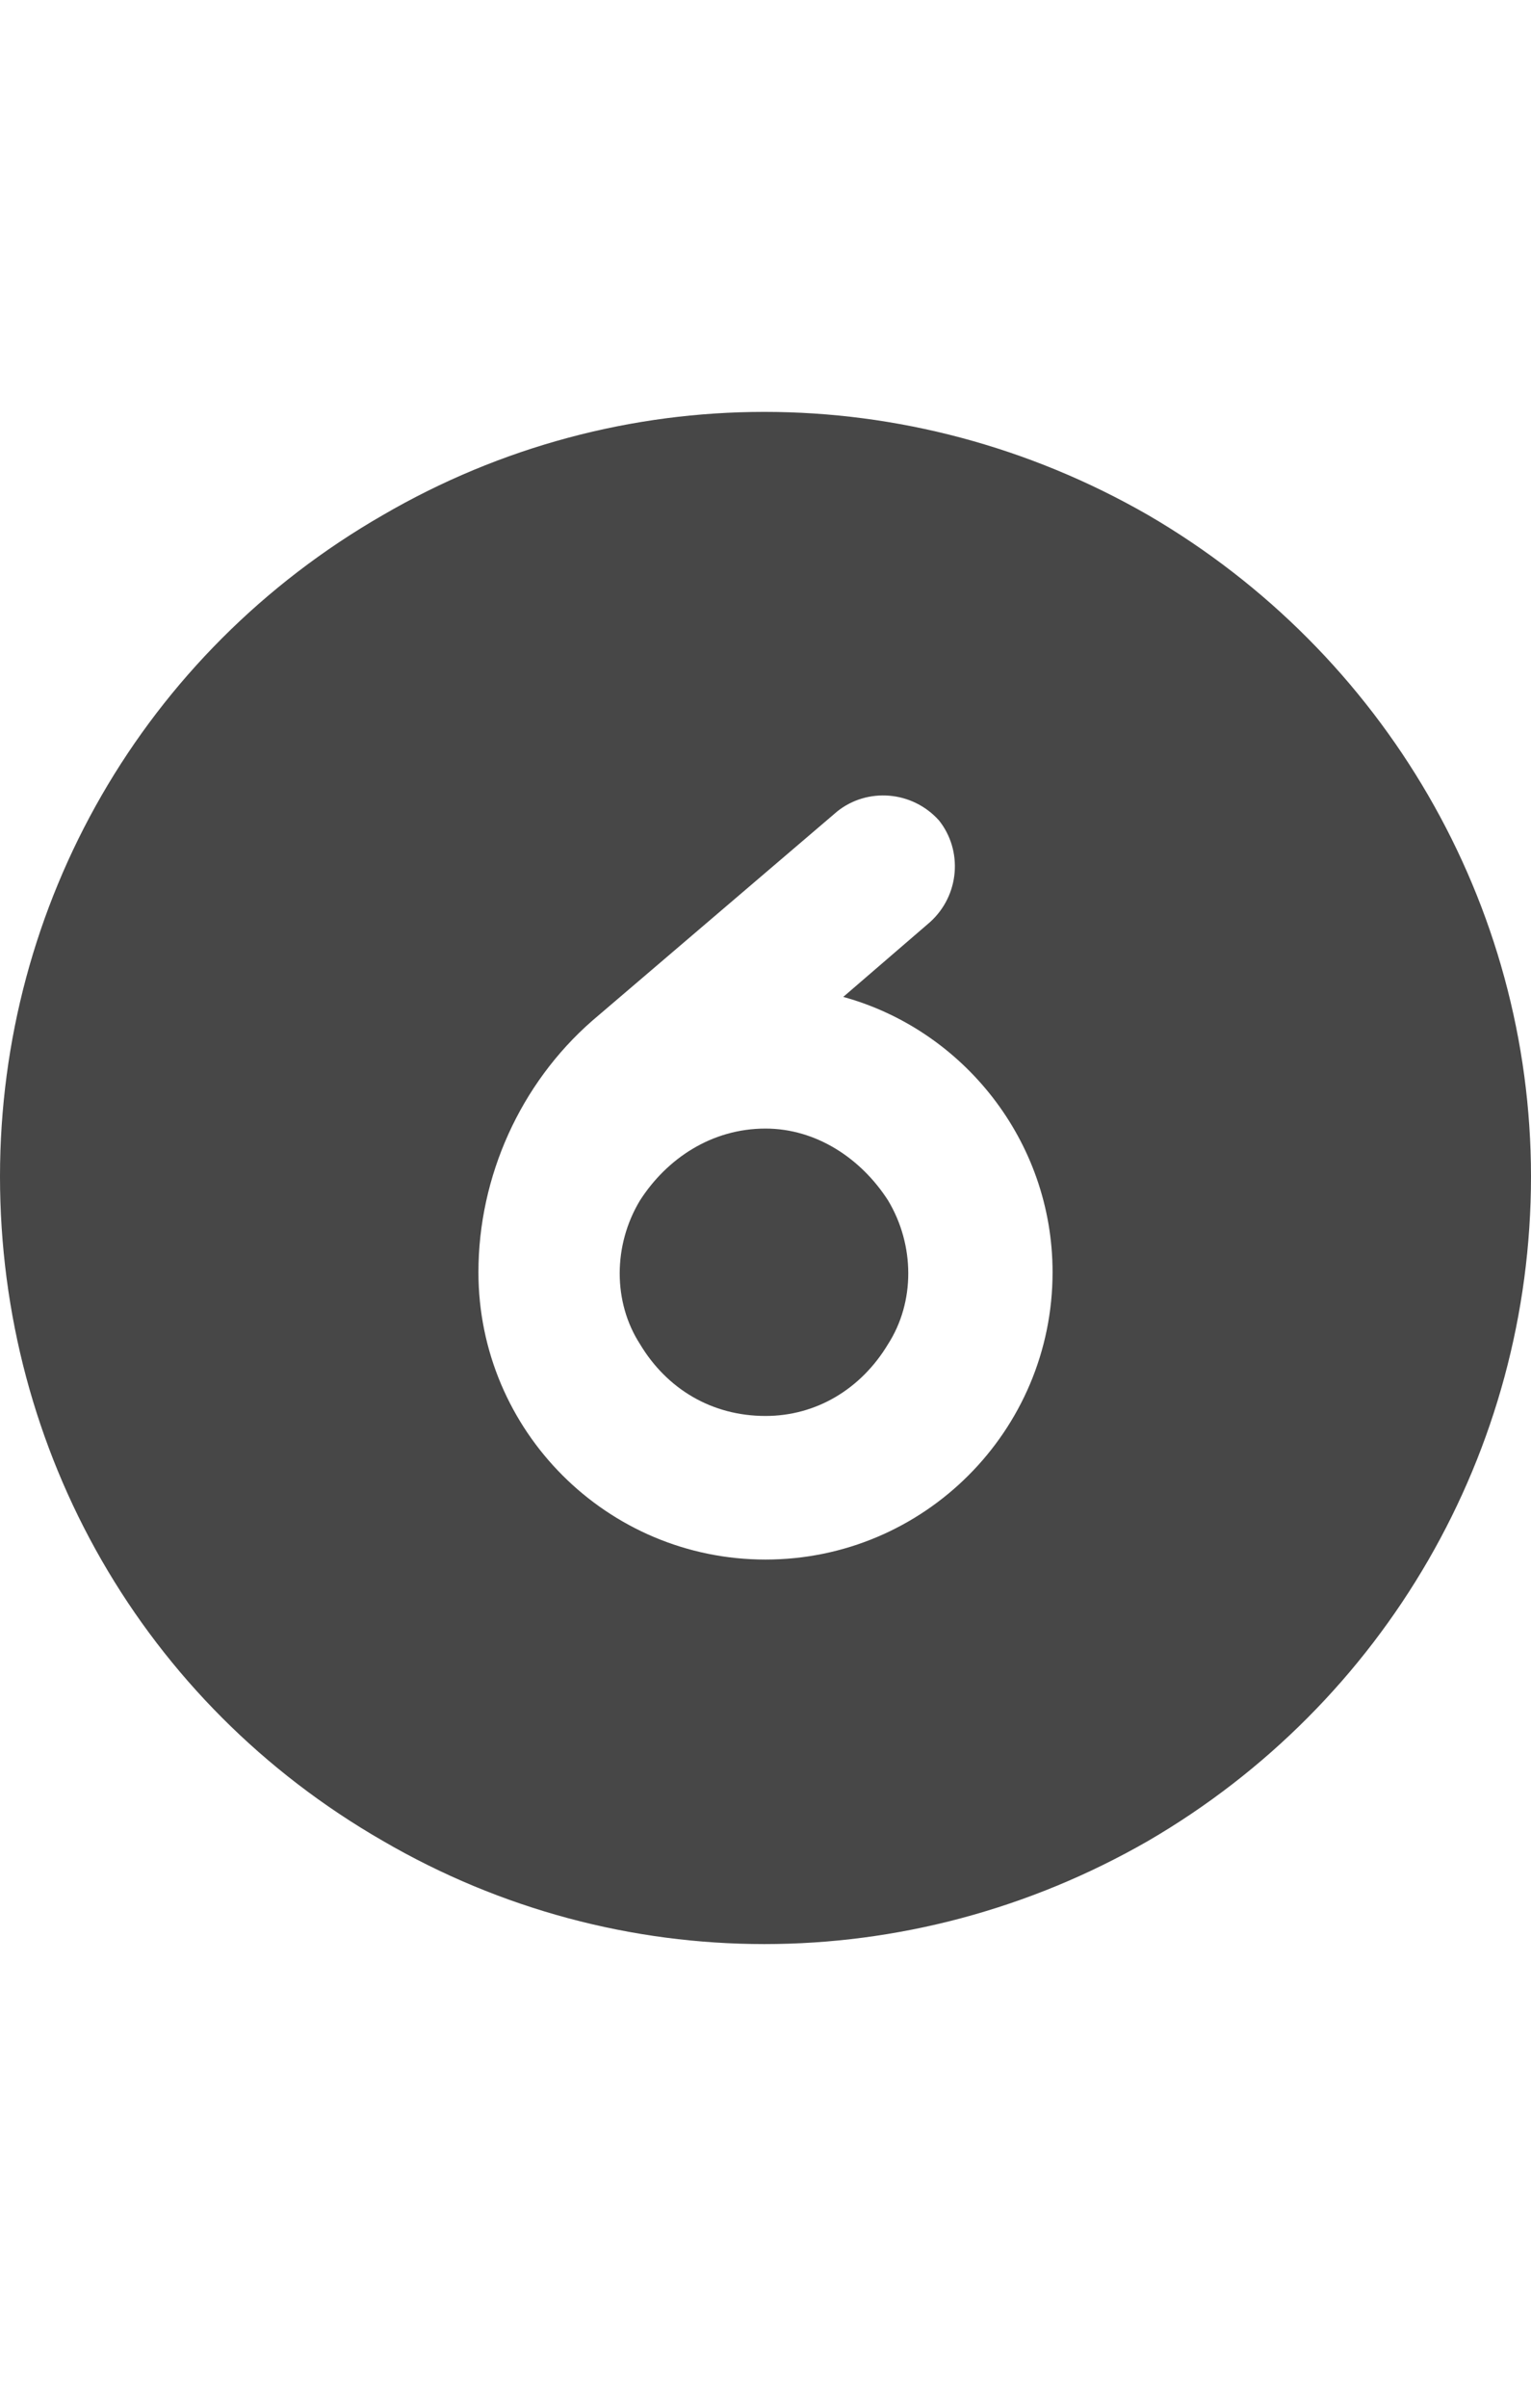 <svg width="14" height="22" viewBox="0 0 14 22" fill="none" xmlns="http://www.w3.org/2000/svg">
<g id="label-paired / sm / circle-six-sm / fill" clip-path="url(#clip0_2556_12451)">
<path id="icon" d="M0 10.75C0 8.262 1.312 5.965 3.5 4.707C5.66 3.449 8.312 3.449 10.5 4.707C12.66 5.965 14 8.262 14 10.75C14 13.266 12.66 15.562 10.5 16.82C8.312 18.078 5.66 18.078 3.5 16.82C1.312 15.562 0 13.266 0 10.75ZM7 10.312C7.465 10.312 7.875 10.586 8.121 10.969C8.367 11.379 8.367 11.898 8.121 12.281C7.875 12.691 7.465 12.938 7 12.938C6.508 12.938 6.098 12.691 5.852 12.281C5.605 11.898 5.605 11.379 5.852 10.969C6.098 10.586 6.508 10.312 7 10.312ZM4.375 11.625C4.375 13.074 5.551 14.25 7 14.25C8.449 14.25 9.625 13.074 9.625 11.625C9.625 10.422 8.805 9.41 7.711 9.109L8.504 8.426C8.777 8.18 8.805 7.77 8.586 7.496C8.34 7.223 7.93 7.195 7.656 7.414L5.414 9.328C4.758 9.902 4.375 10.75 4.375 11.625Z" fill="black" fill-opacity="0.72"/>
</g>
<defs>
<clipPath id="clip0_2556_12451">
<rect width="14" height="22" fill="white"/>
</clipPath>
</defs>
</svg>

